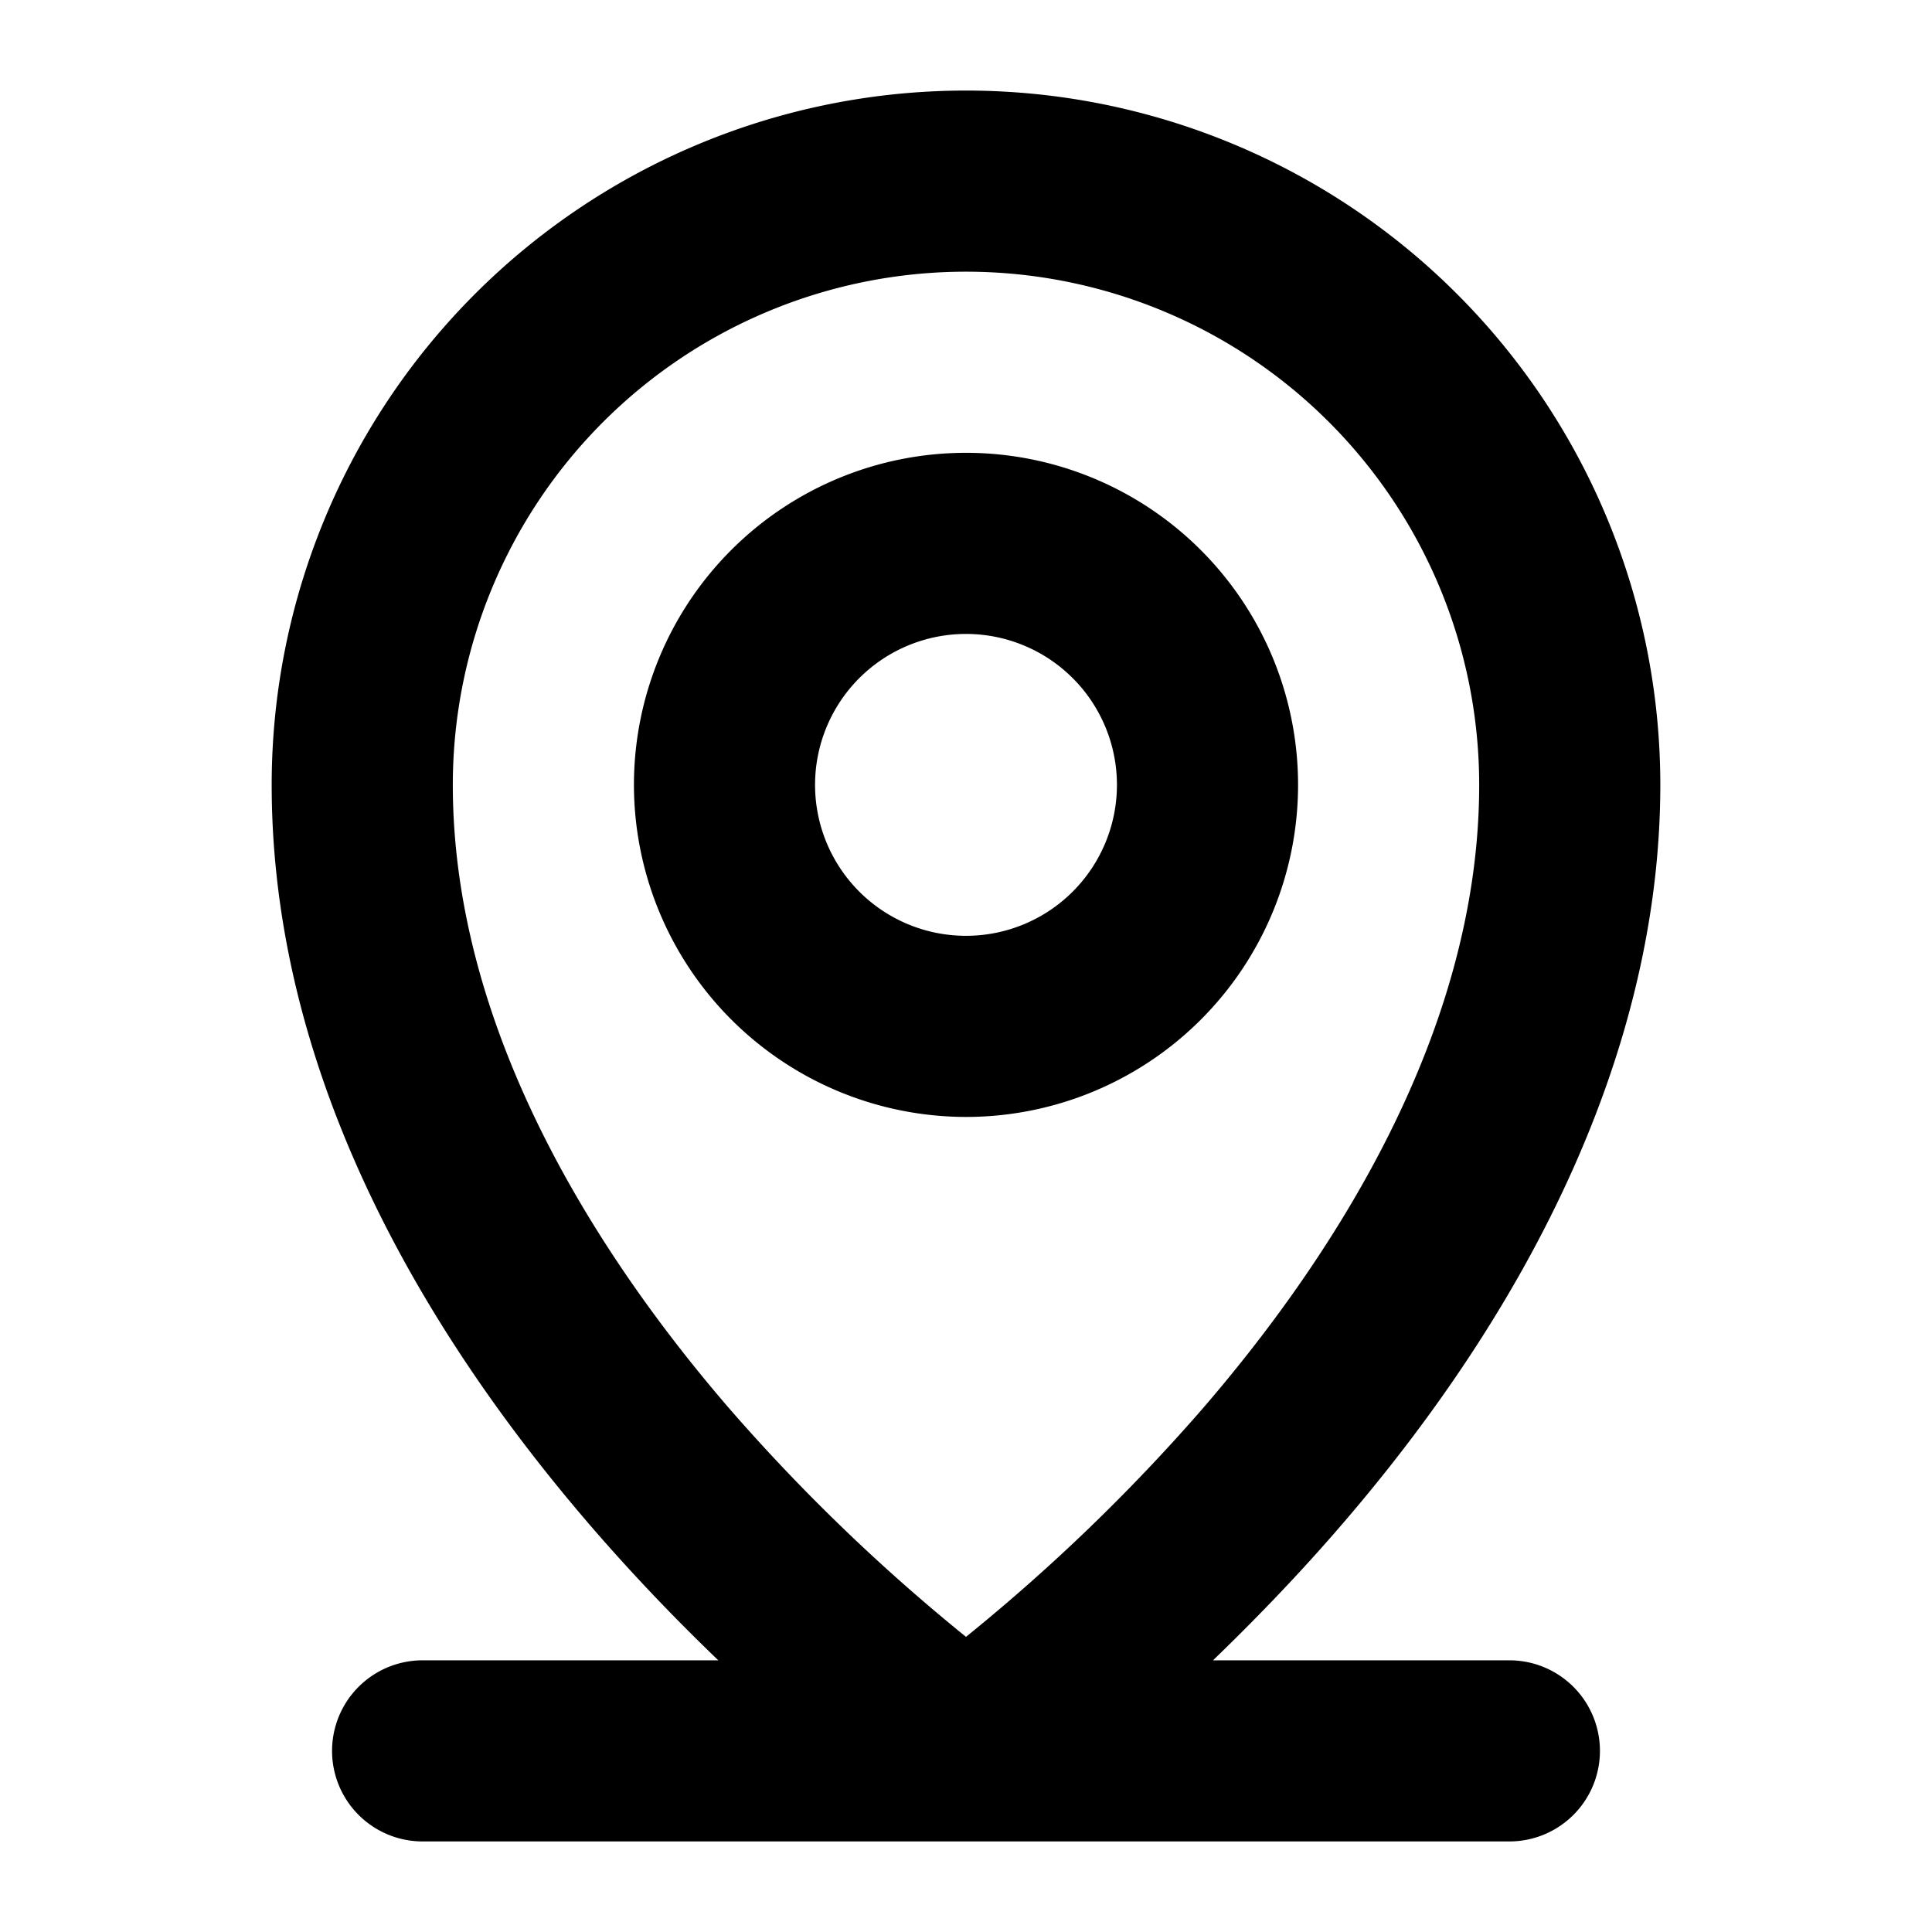 <svg xmlns="http://www.w3.org/2000/svg" width="32" height="32" viewBox="0 0 256 256"><path fill="currentColor" d="M200 220h-39.27c5.18-5 10.75-10.71 16.33-17.13C205.15 170.57 220 136.37 220 104a92 92 0 0 0-184 0c0 50 34.12 91.94 59.18 116H56a12 12 0 0 0 0 24h144a12 12 0 0 0 0-24ZM60 104a68 68 0 0 1 136 0c0 33.31-20 63.37-36.7 82.71a249.35 249.35 0 0 1-31.3 30.18a249.35 249.35 0 0 1-31.3-30.18C80 167.37 60 137.31 60 104Zm68 44a44 44 0 1 0-44-44a44.05 44.05 0 0 0 44 44Zm0-64a20 20 0 1 1-20 20a20 20 0 0 1 20-20Z"/></svg>